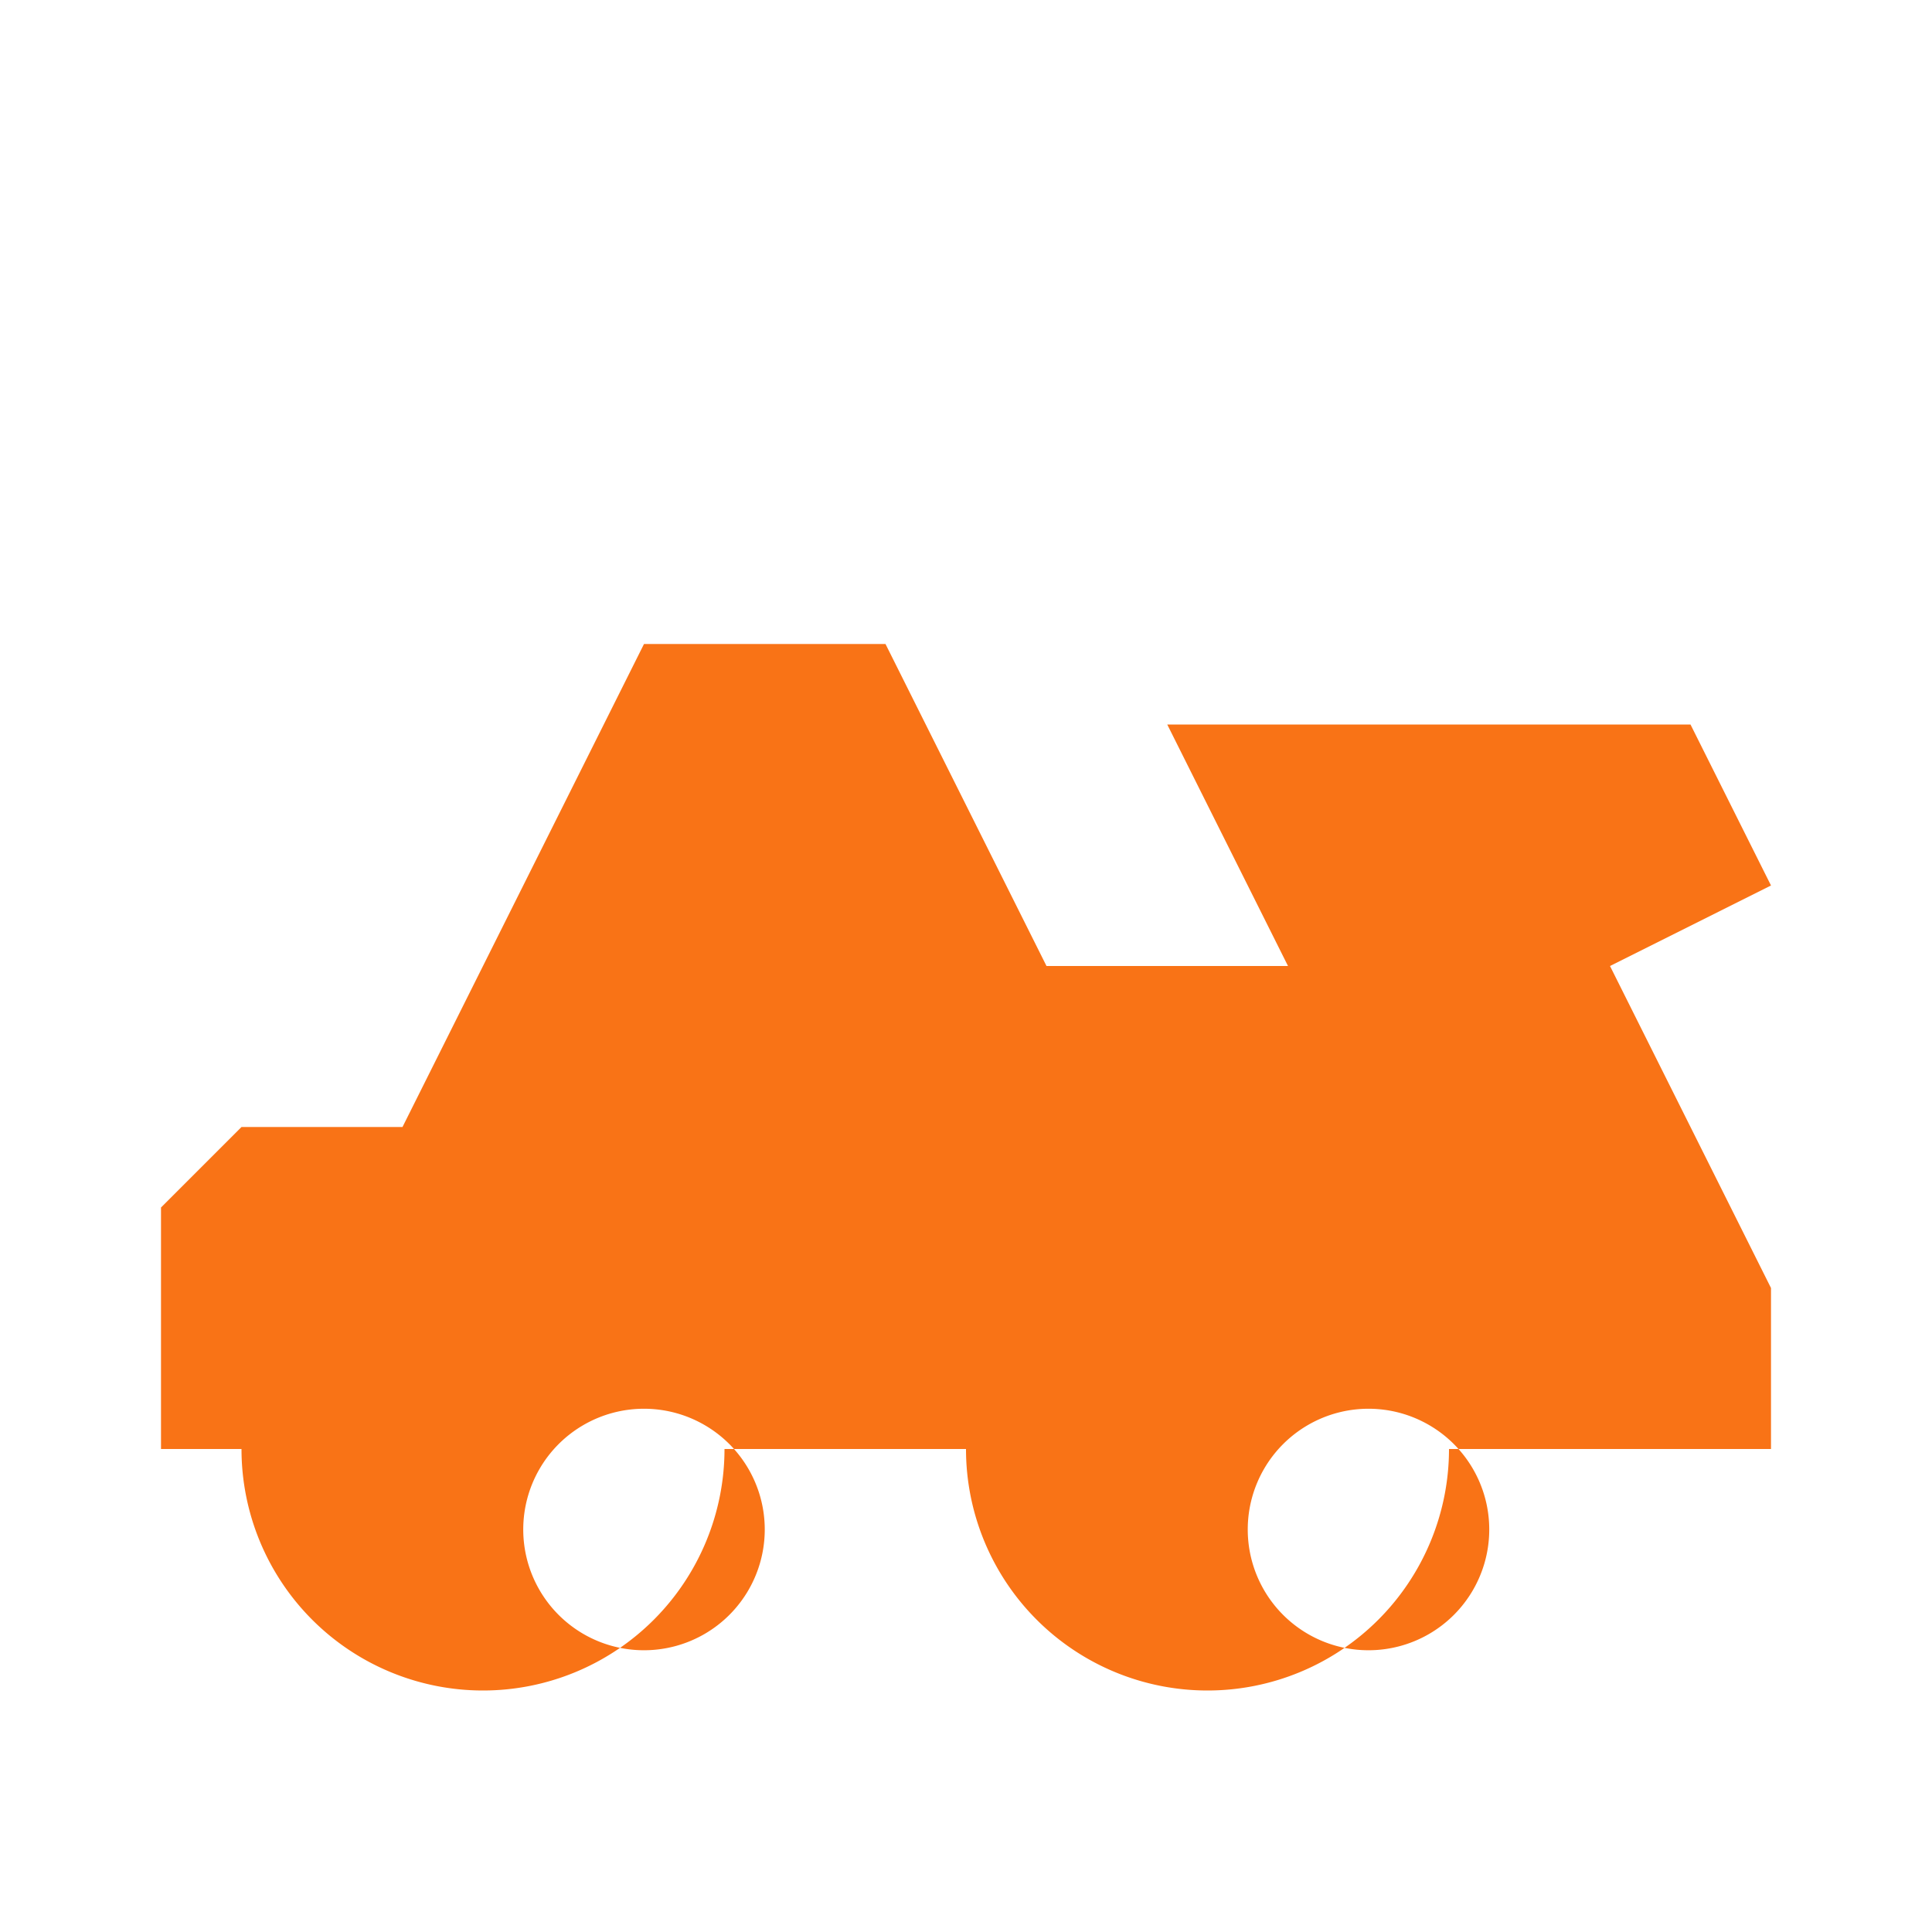 <svg xmlns="http://www.w3.org/2000/svg" viewBox="0 0 24 24"><path fill="#f97316" d="M3 14h2l3-6h3l2 4h3l-1.5-3H21l1 2-2 1 2 4v2h-4a3 3 0 1 1-6 0H9a3 3 0 1 1-6 0H2v-3l1-1Zm3.5 5a1.5 1.5 0 1 0 3 0 1.5 1.5 0 0 0-3 0Zm9 0a1.5 1.5 0 1 0 3 0 1.5 1.5 0 0 0-3 0Z"/></svg>
